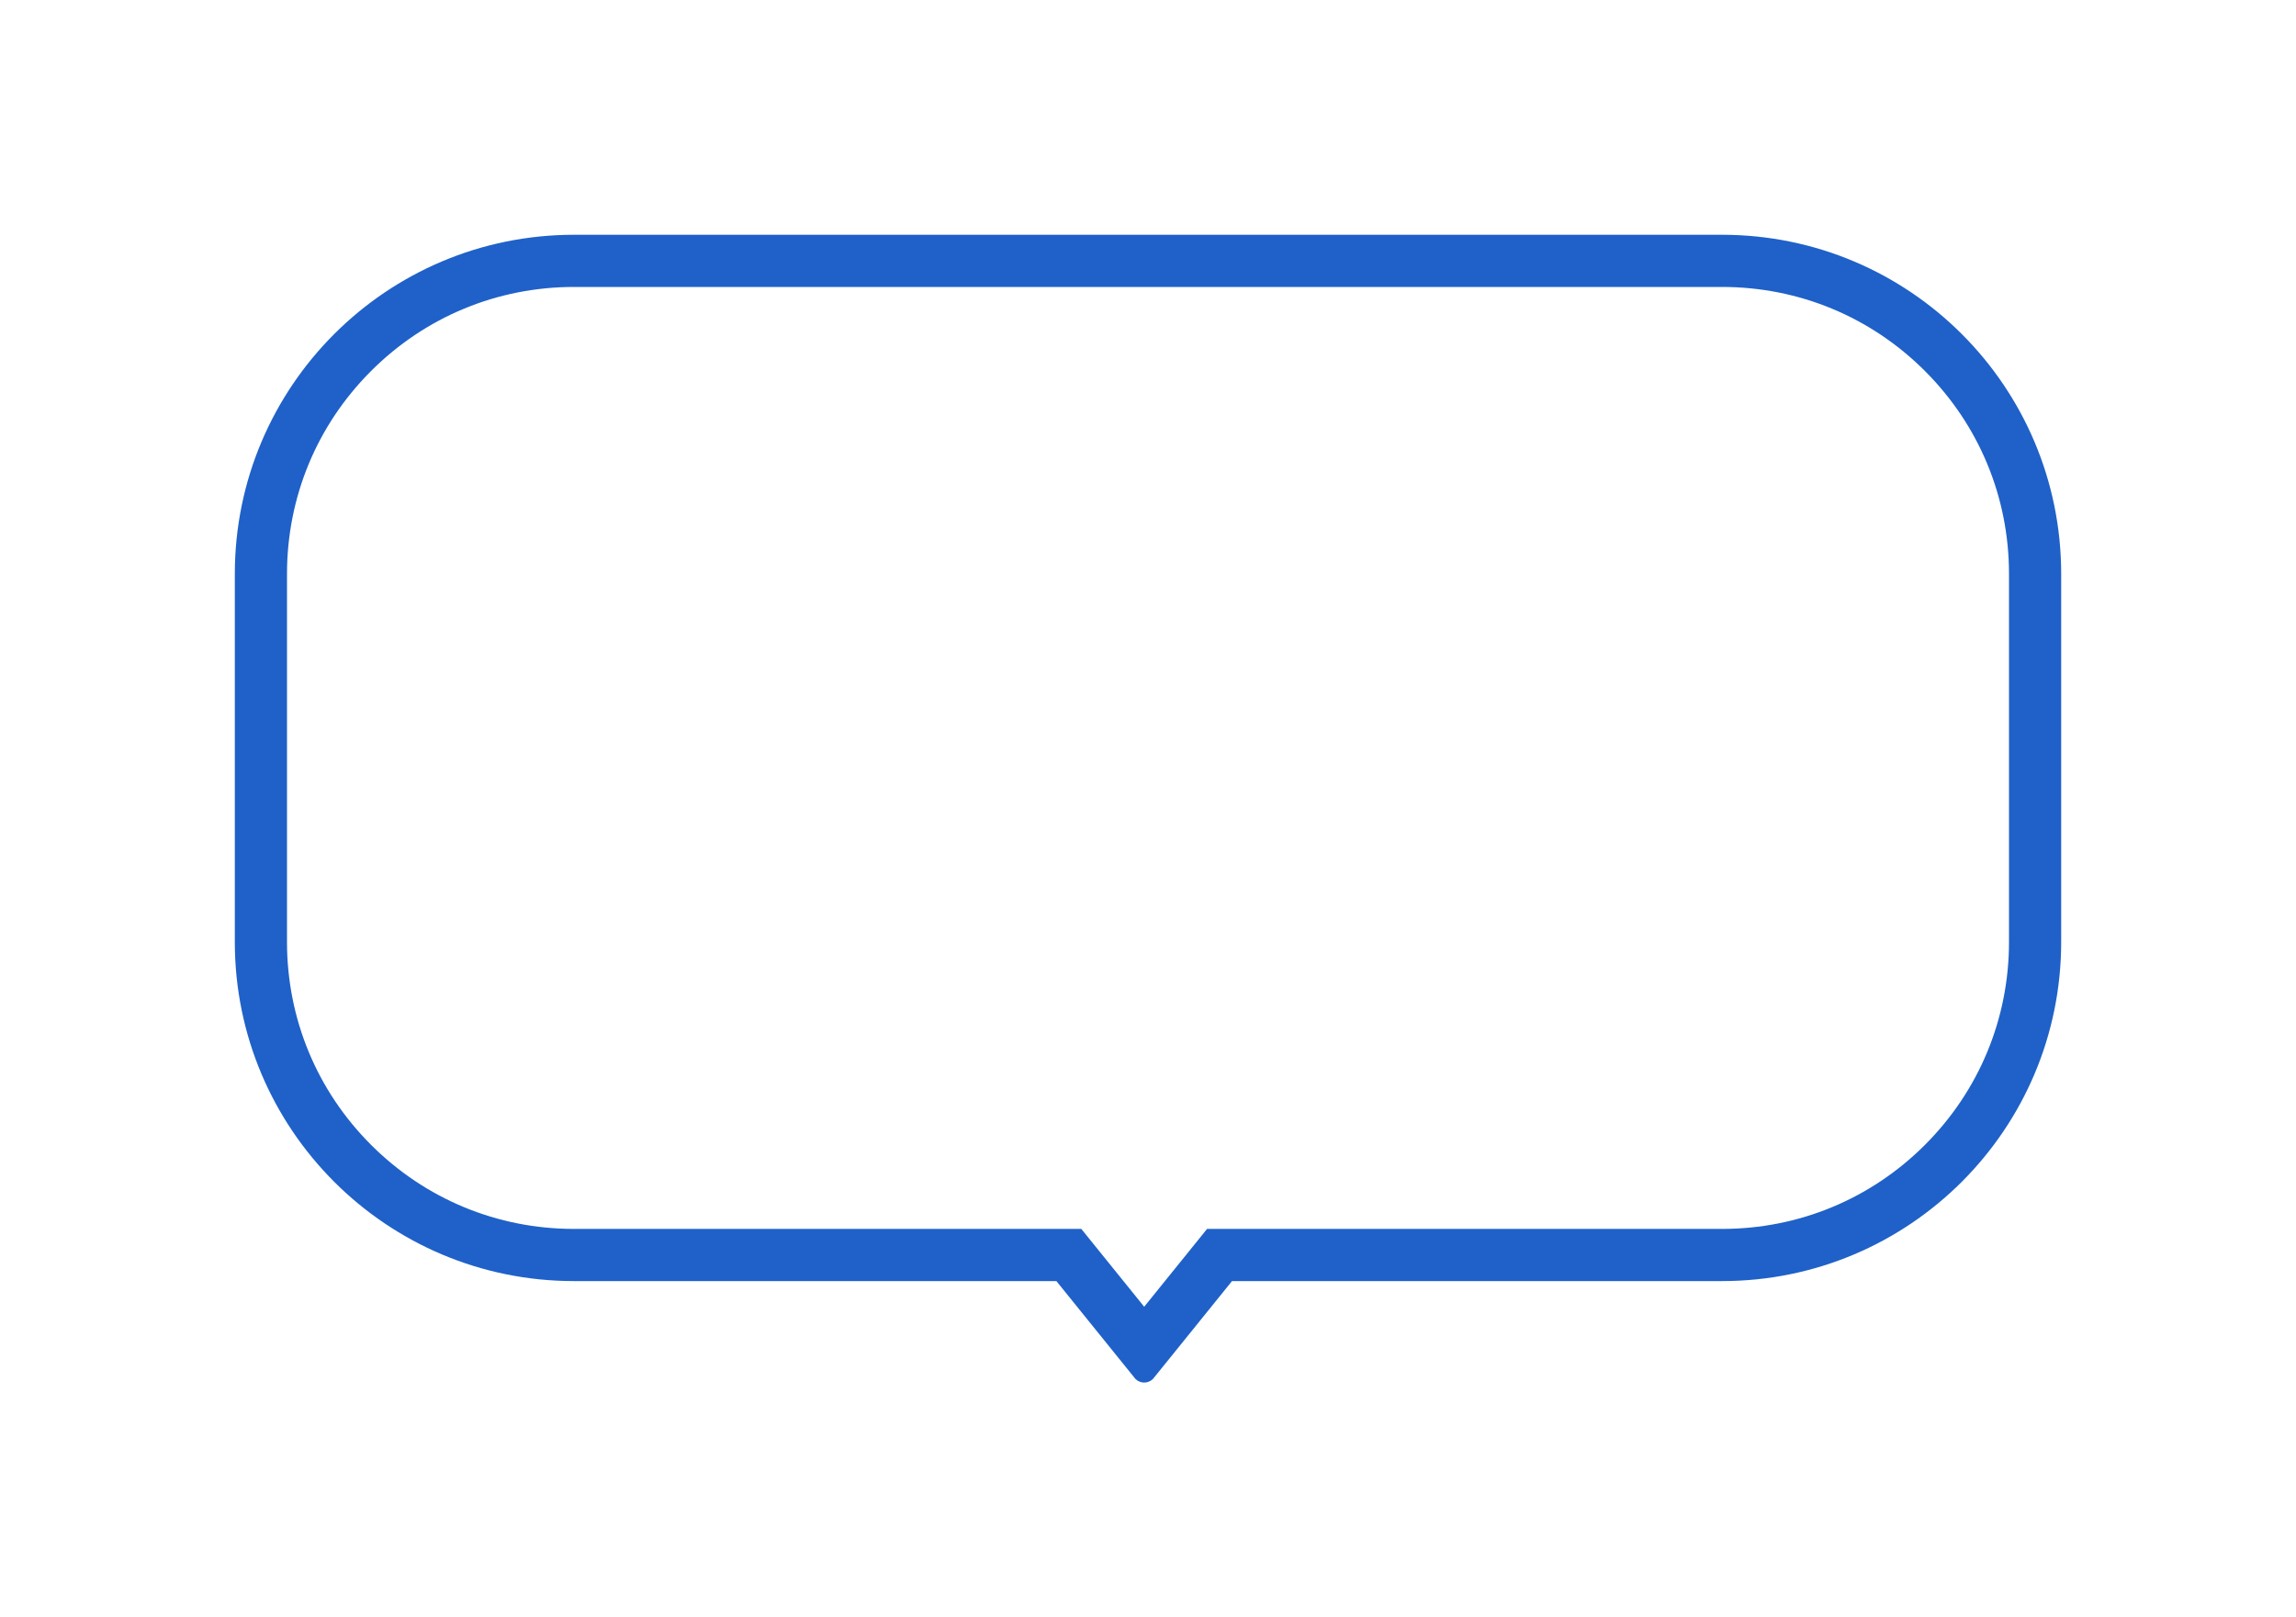 <svg xmlns="http://www.w3.org/2000/svg" xmlns:xlink="http://www.w3.org/1999/xlink" width="88" height="62" viewBox="0 0 88 62">
  <defs>
    <filter id="_01" x="0" y="0" width="88" height="62" filterUnits="userSpaceOnUse">
      <feOffset dx="3" dy="3" input="SourceAlpha"/>
      <feGaussianBlur stdDeviation="3" result="blur"/>
      <feFlood flood-opacity="0.161"/>
      <feComposite operator="in" in2="blur"/>
      <feComposite in="SourceGraphic"/>
    </filter>
  </defs>
  <g class="cls-4" filter="url(#_01)" transform="matrix(1, 0, 0, 1, 0, 0)">
    <g id="_01-2" data-name="01" class="cls-1" fill="#fff" transform="translate(6 6)">
      <path class="cls-2" stroke="none" d="M 34.854 42.685 L 32.267 39.482 L 31.967 39.11 L 31.489 39.11 L 13 39.11 C 9.795 39.11 6.781 37.862 4.515 35.596 C 2.248 33.329 1 30.316 1 27.111 L 1 13 C 1 9.794 2.248 6.781 4.515 4.515 C 6.781 2.248 9.795 1 13 1 L 57.001 1 C 60.206 1 63.219 2.248 65.486 4.515 C 67.752 6.781 69 9.794 69 13 L 69 27.111 C 69 30.316 67.752 33.329 65.486 35.596 C 63.219 37.862 60.206 39.11 57.001 39.11 L 38.22 39.11 L 37.742 39.11 L 37.442 39.482 L 34.854 42.685 Z"/>
      <path class="cls-3" stroke="none" fill="#1f61c8" d="M 34.854 41.094 L 37.264 38.11 L 57.001 38.11 C 59.939 38.11 62.701 36.966 64.778 34.889 C 66.856 32.811 68 30.049 68 27.111 L 68 13 C 68 10.062 66.856 7.299 64.778 5.222 C 62.701 3.144 59.939 2 57.001 2 L 13 2 C 10.062 2 7.3 3.144 5.222 5.222 C 3.144 7.299 2 10.062 2 13 L 2 27.111 C 2 30.049 3.144 32.811 5.222 34.888 C 7.3 36.966 10.062 38.11 13 38.11 L 32.444 38.11 L 34.854 41.094 M 34.854 44 C 34.732 44 34.61 43.953 34.516 43.858 L 31.489 40.11 L 13 40.11 C 5.82 40.11 -8.178710686479462e-07 34.29 -8.178710686479462e-07 27.111 L -8.178710686479462e-07 13 C -8.178710686479462e-07 5.82 5.82 -4.542032911558636e-06 13 -4.542032911558636e-06 L 57.001 -4.542032911558636e-06 C 64.18 -4.542032911558636e-06 70 5.82 70 13 L 70 27.111 C 70 34.29 64.18 40.11 57.001 40.11 L 38.22 40.11 L 35.193 43.858 C 35.099 43.953 34.977 44 34.854 44 Z"/>
    </g>
  </g>
</svg>
